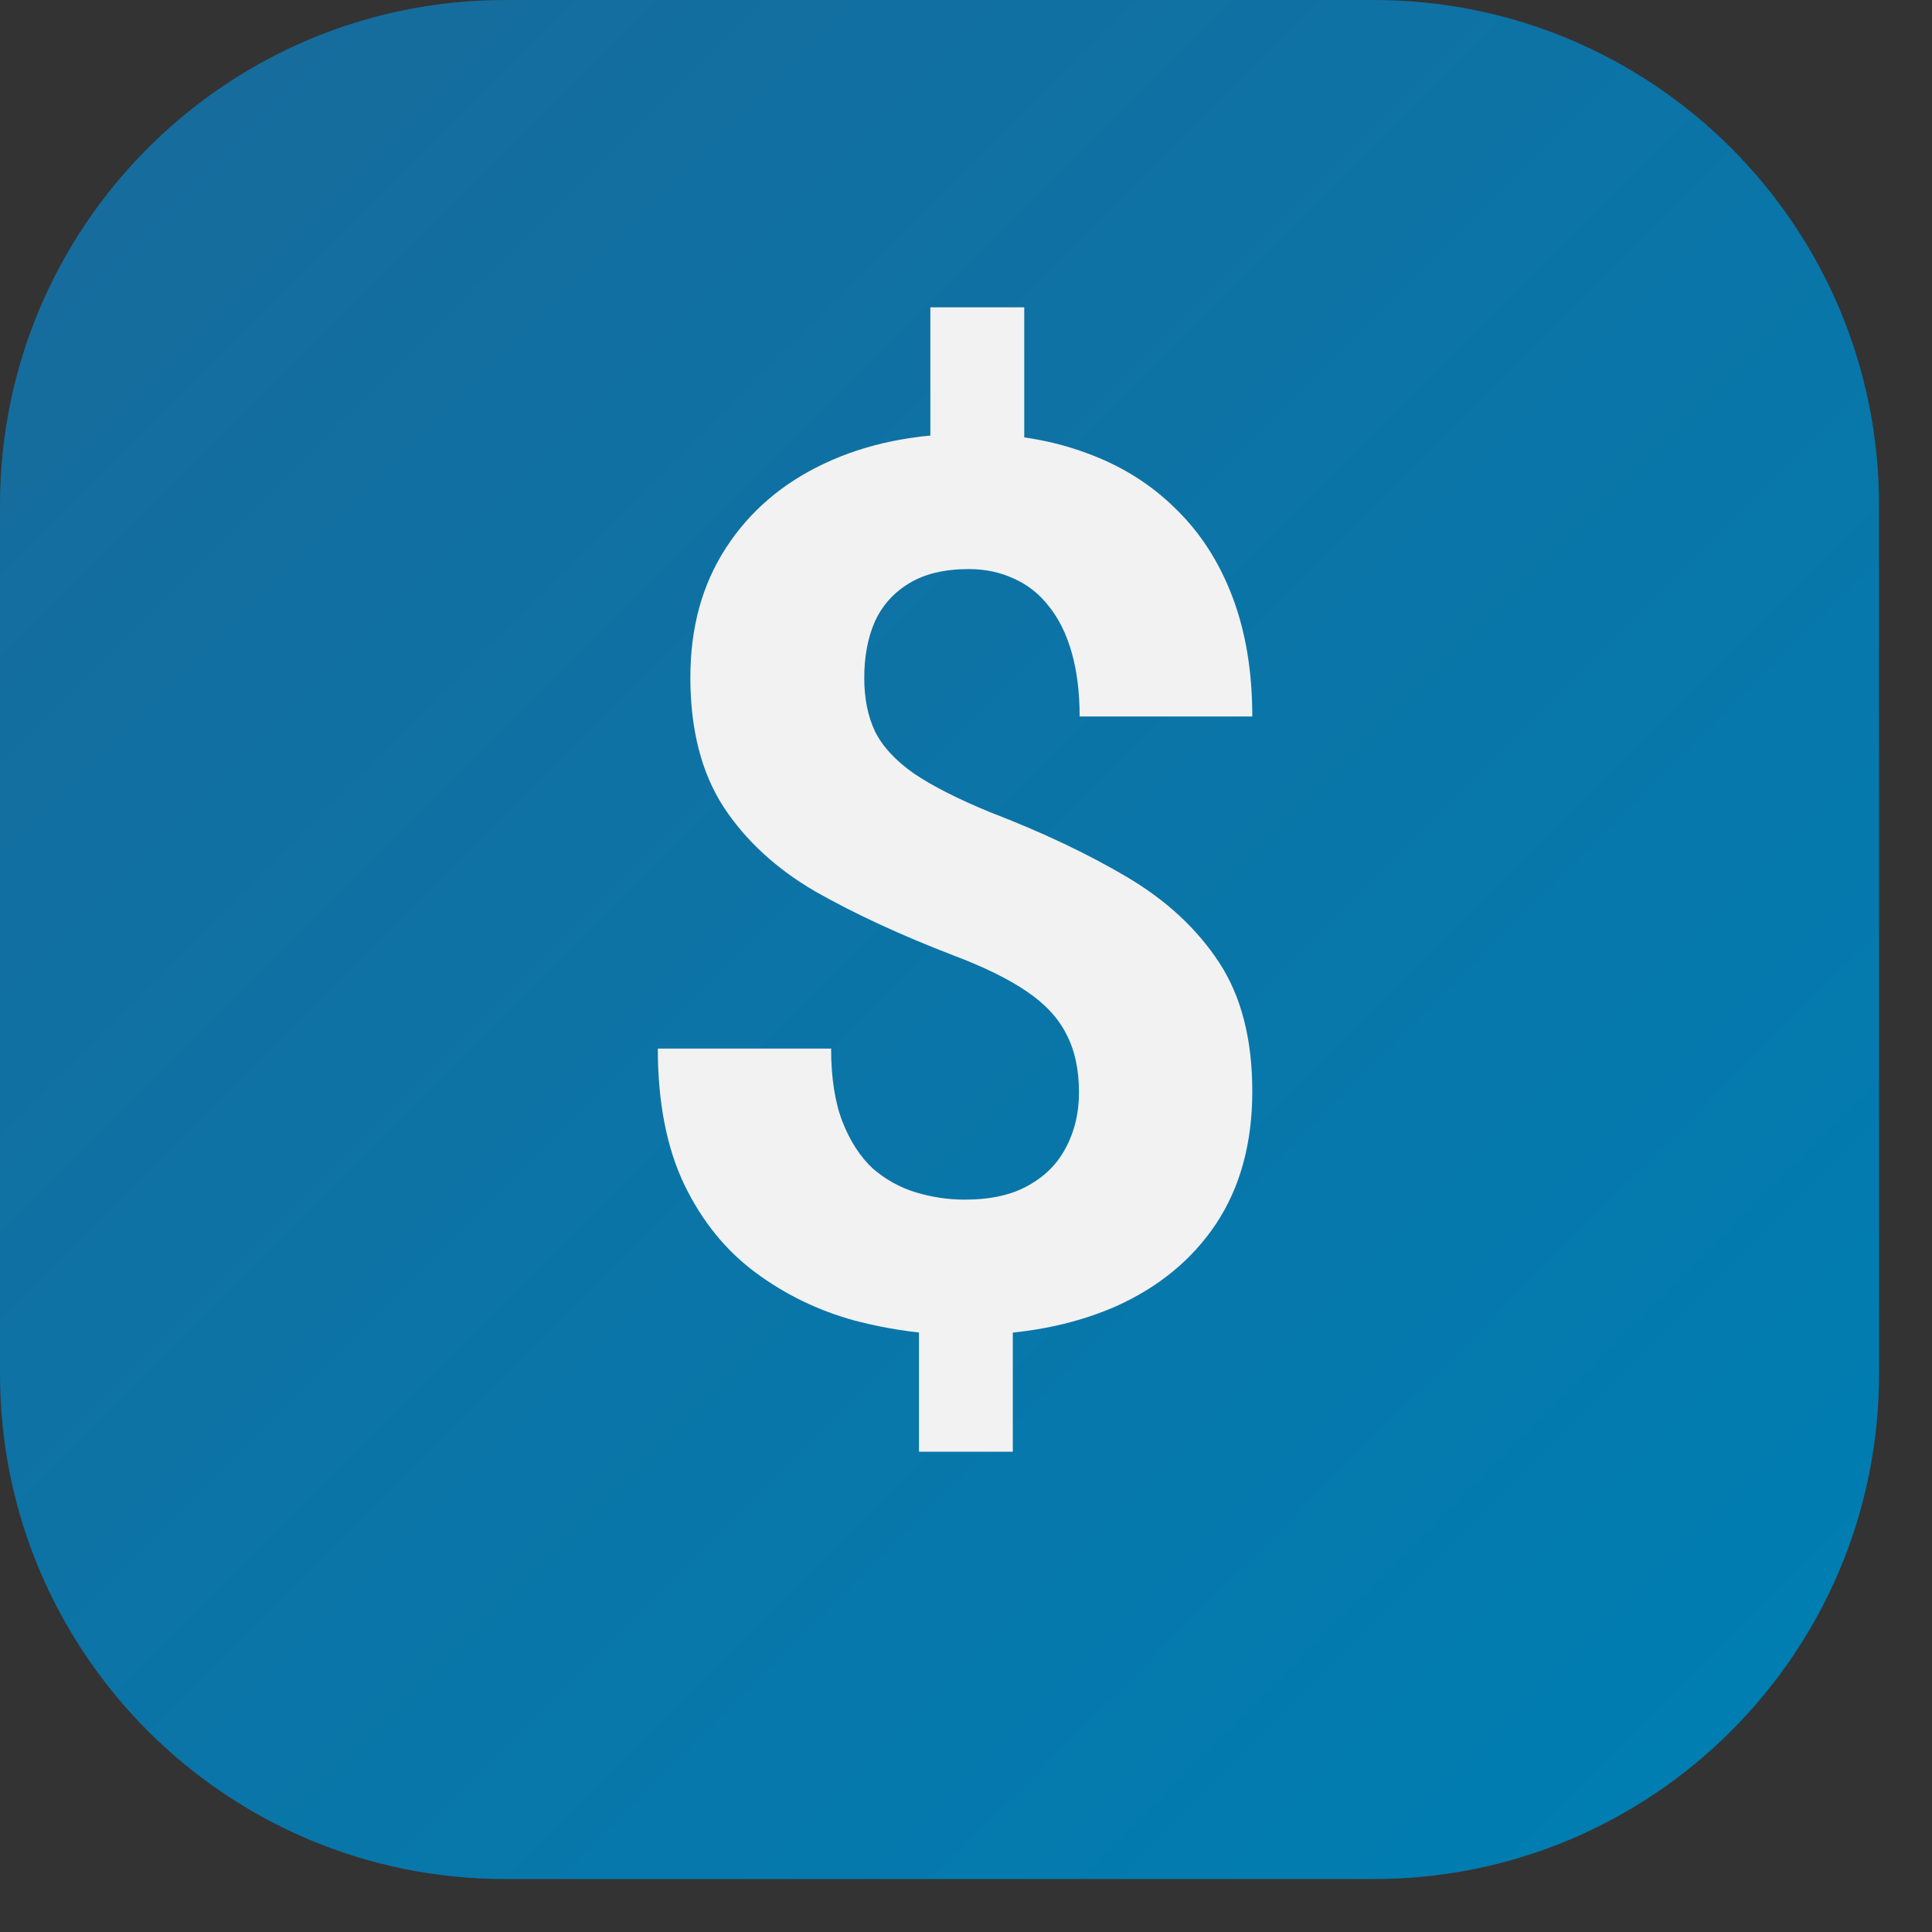 <svg width="27" height="27" viewBox="0 0 27 27" fill="none" xmlns="http://www.w3.org/2000/svg">
<rect x="0" y="0" width="27" height="27" fill="#333333" stroke="none"/>
<path d="M19.2 0H7.06C3.161 0 0 3.161 0 7.06V19.2C0 23.099 3.161 26.26 7.06 26.26H19.2C23.099 26.26 26.26 23.099 26.26 19.2V7.06C26.26 3.161 23.099 0 19.2 0Z" fill="url(#paint0_linear_124_604)"/>
<path d="M14.314 4.295V6.776H13.002V4.295H14.314ZM14.154 18.026V20.288H12.843V18.026H14.154ZM15.079 15.268C15.079 14.948 15.02 14.677 14.903 14.453C14.79 14.228 14.606 14.029 14.348 13.855C14.095 13.682 13.754 13.514 13.322 13.351C12.593 13.071 11.951 12.774 11.396 12.46C10.847 12.14 10.418 11.745 10.11 11.274C9.802 10.798 9.648 10.195 9.648 9.466C9.648 8.771 9.813 8.169 10.144 7.659C10.474 7.149 10.931 6.756 11.514 6.481C12.103 6.201 12.787 6.061 13.566 6.061C14.16 6.061 14.698 6.151 15.18 6.33C15.662 6.504 16.077 6.762 16.424 7.104C16.772 7.44 17.038 7.852 17.223 8.34C17.408 8.827 17.501 9.385 17.501 10.013H15.088C15.088 9.677 15.051 9.38 14.978 9.122C14.905 8.864 14.799 8.648 14.659 8.474C14.524 8.3 14.362 8.172 14.171 8.087C13.98 7.998 13.77 7.953 13.54 7.953C13.199 7.953 12.918 8.02 12.7 8.155C12.481 8.289 12.321 8.471 12.22 8.701C12.125 8.925 12.078 9.183 12.078 9.475C12.078 9.761 12.128 10.01 12.229 10.223C12.335 10.436 12.518 10.632 12.775 10.812C13.033 10.986 13.386 11.165 13.835 11.35C14.563 11.63 15.203 11.933 15.752 12.258C16.301 12.583 16.73 12.981 17.038 13.452C17.347 13.923 17.501 14.523 17.501 15.251C17.501 15.974 17.333 16.591 16.996 17.101C16.66 17.605 16.189 17.992 15.584 18.261C14.978 18.525 14.278 18.657 13.482 18.657C12.966 18.657 12.453 18.589 11.943 18.455C11.433 18.315 10.97 18.09 10.556 17.782C10.141 17.474 9.81 17.065 9.563 16.555C9.317 16.039 9.193 15.405 9.193 14.654H11.615C11.615 15.063 11.668 15.405 11.775 15.68C11.881 15.949 12.021 16.165 12.195 16.328C12.375 16.484 12.576 16.596 12.801 16.664C13.025 16.731 13.252 16.765 13.482 16.765C13.84 16.765 14.135 16.7 14.364 16.571C14.6 16.442 14.777 16.266 14.894 16.042C15.018 15.812 15.079 15.554 15.079 15.268Z" fill="#F2F2F2"/>
<defs>
<linearGradient id="paint0_linear_124_604" x1="2.07" y1="2.07" x2="24.19" y2="24.19" gradientUnits="userSpaceOnUse">
<stop stop-color="#166C9D"/>
<stop offset="1" stop-color="#007DB1"/>
</linearGradient>
</defs>
</svg>
